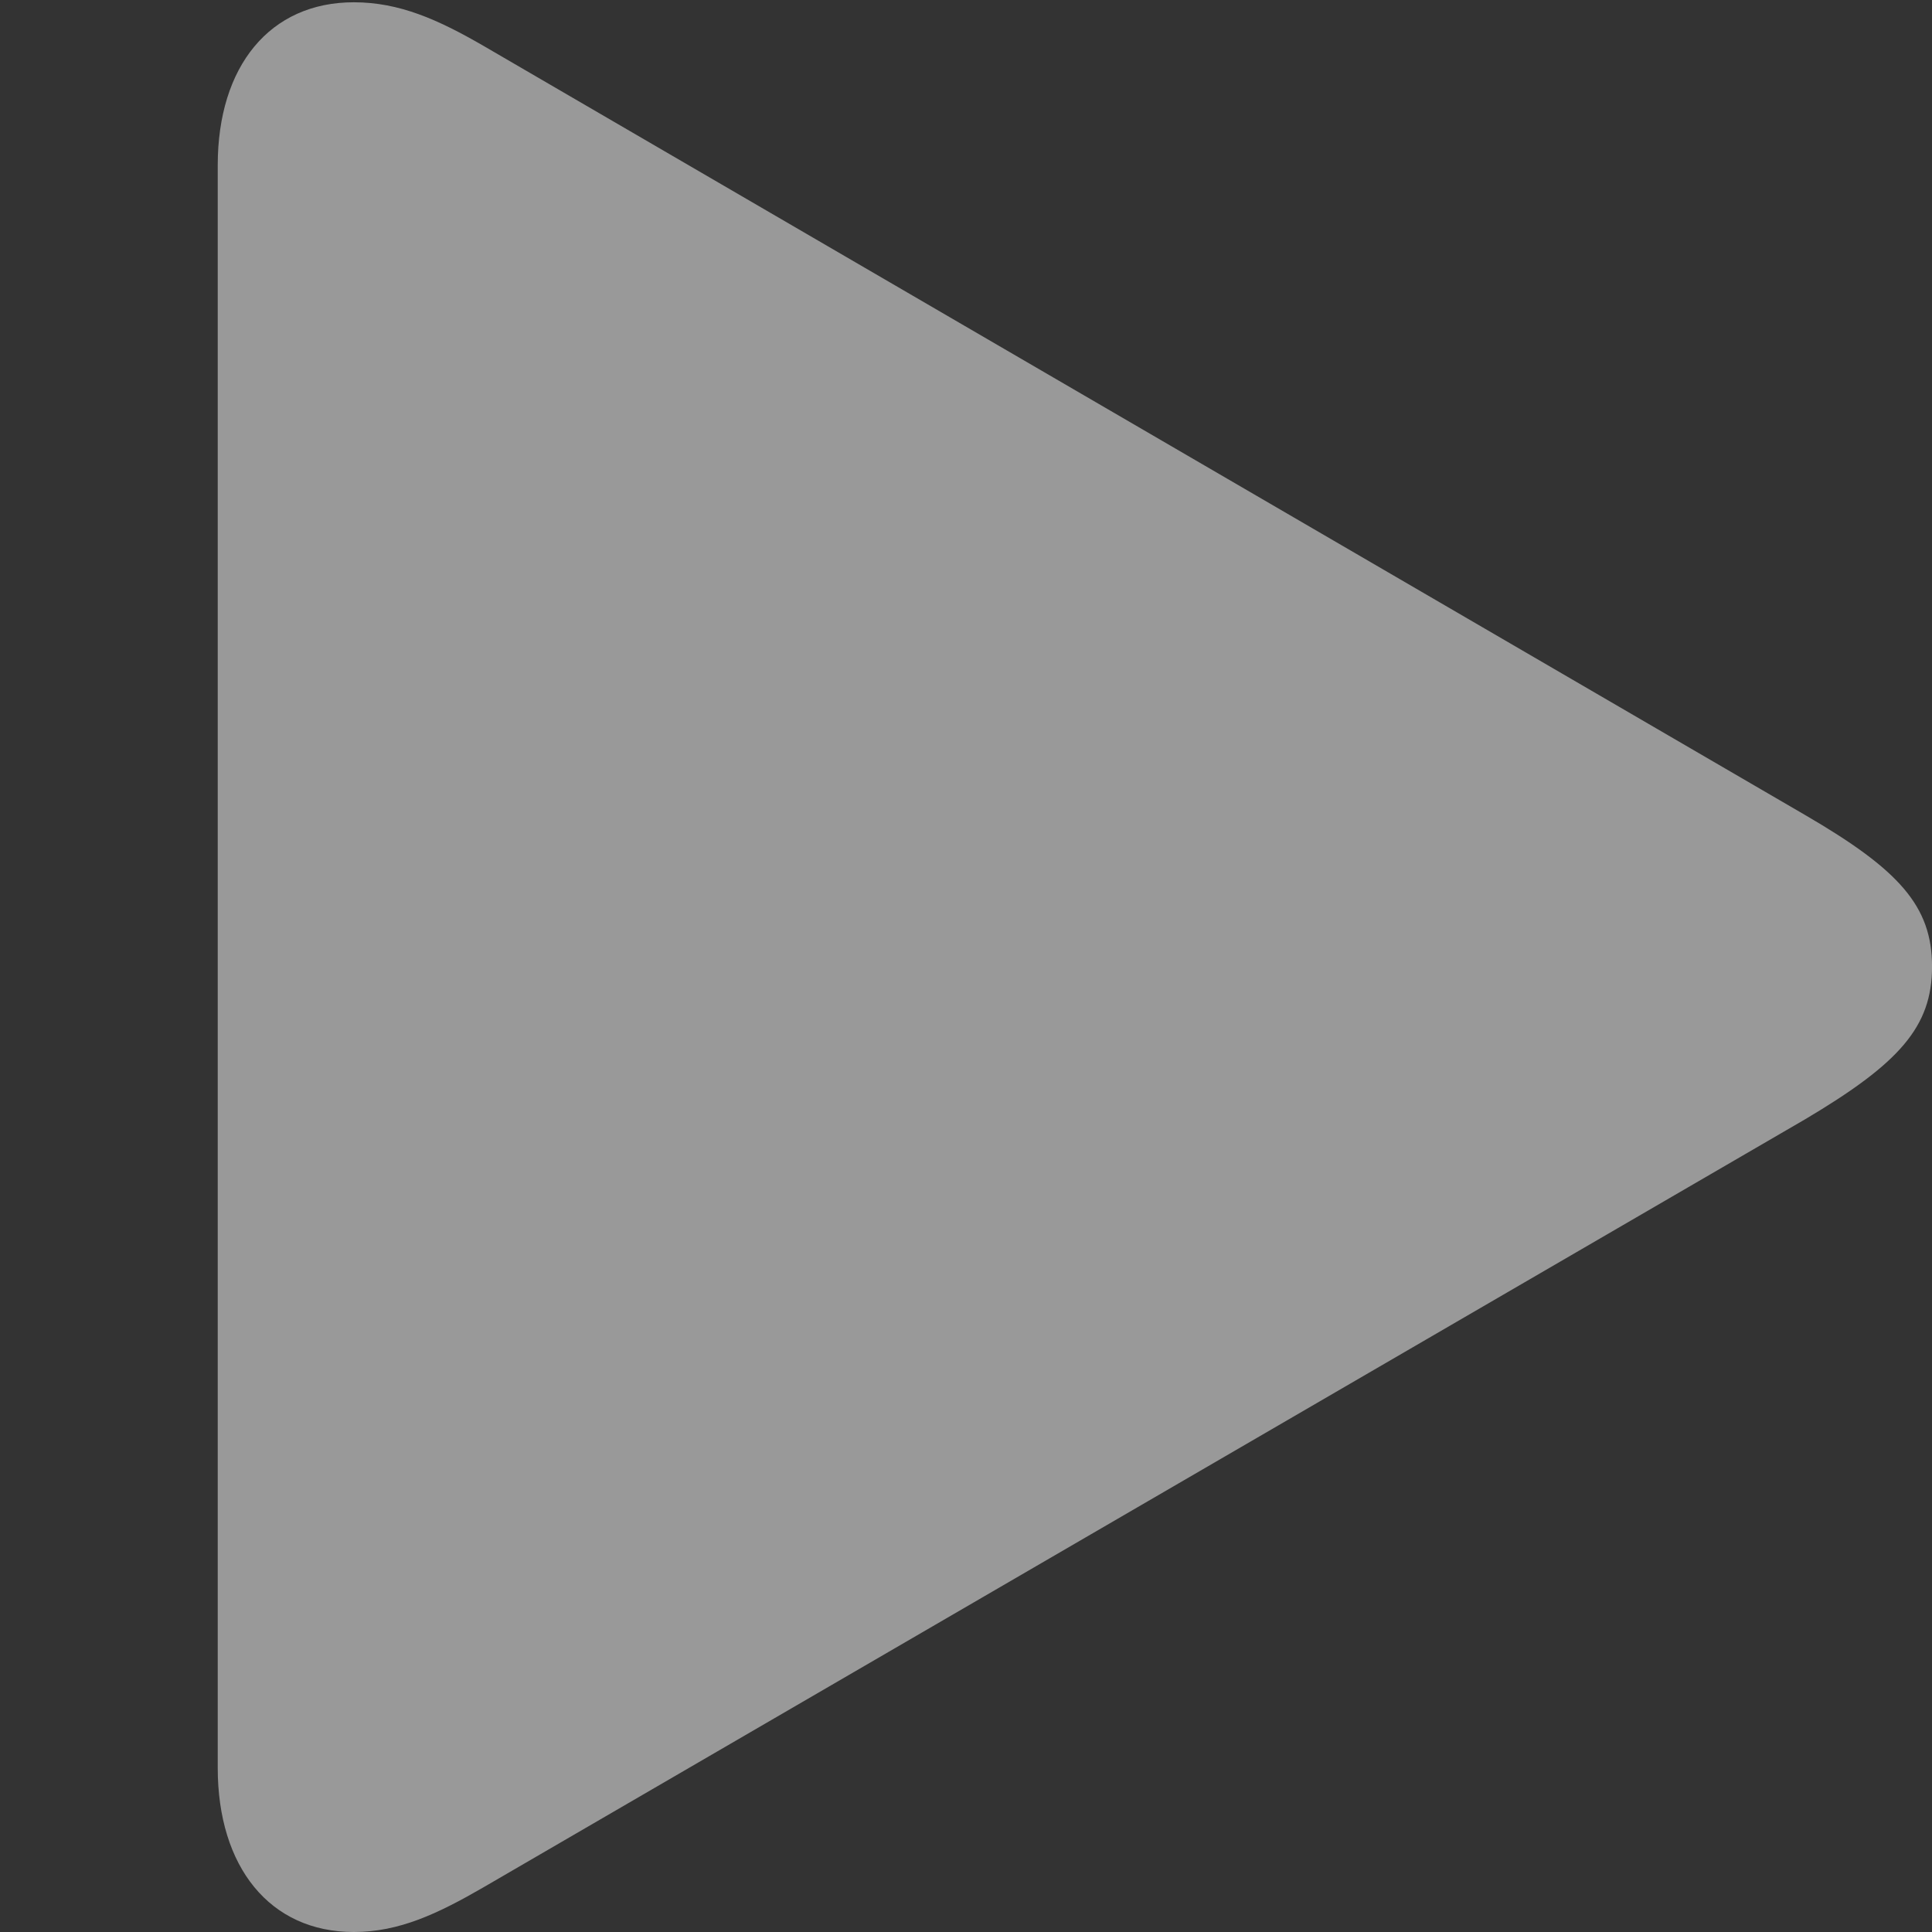 <svg width="50" height="50" viewBox="0 0 50 50" fill="none" xmlns="http://www.w3.org/2000/svg">
<rect x="0" y="0" width="50" height="50" fill="#333333" stroke="none"/>
<g clip-path="url(#clip0_270_723)">
<path d="M9.156 50C10.33 50 11.327 49.528 12.501 48.85L46.715 28.968C49.15 27.522 50.001 26.578 50.001 25.015C50.001 23.451 49.15 22.508 46.715 21.092L12.501 1.18C11.327 0.502 10.33 0.059 9.156 0.059C6.985 0.059 5.635 1.711 5.635 4.277V45.752C5.635 48.319 6.985 50 9.156 50Z" fill="white" fill-opacity="0.5"/>
</g>
<defs>
<clipPath id="clip0_270_723">
<rect width="50" height="50" fill="white"/>
</clipPath>
</defs>
</svg>
